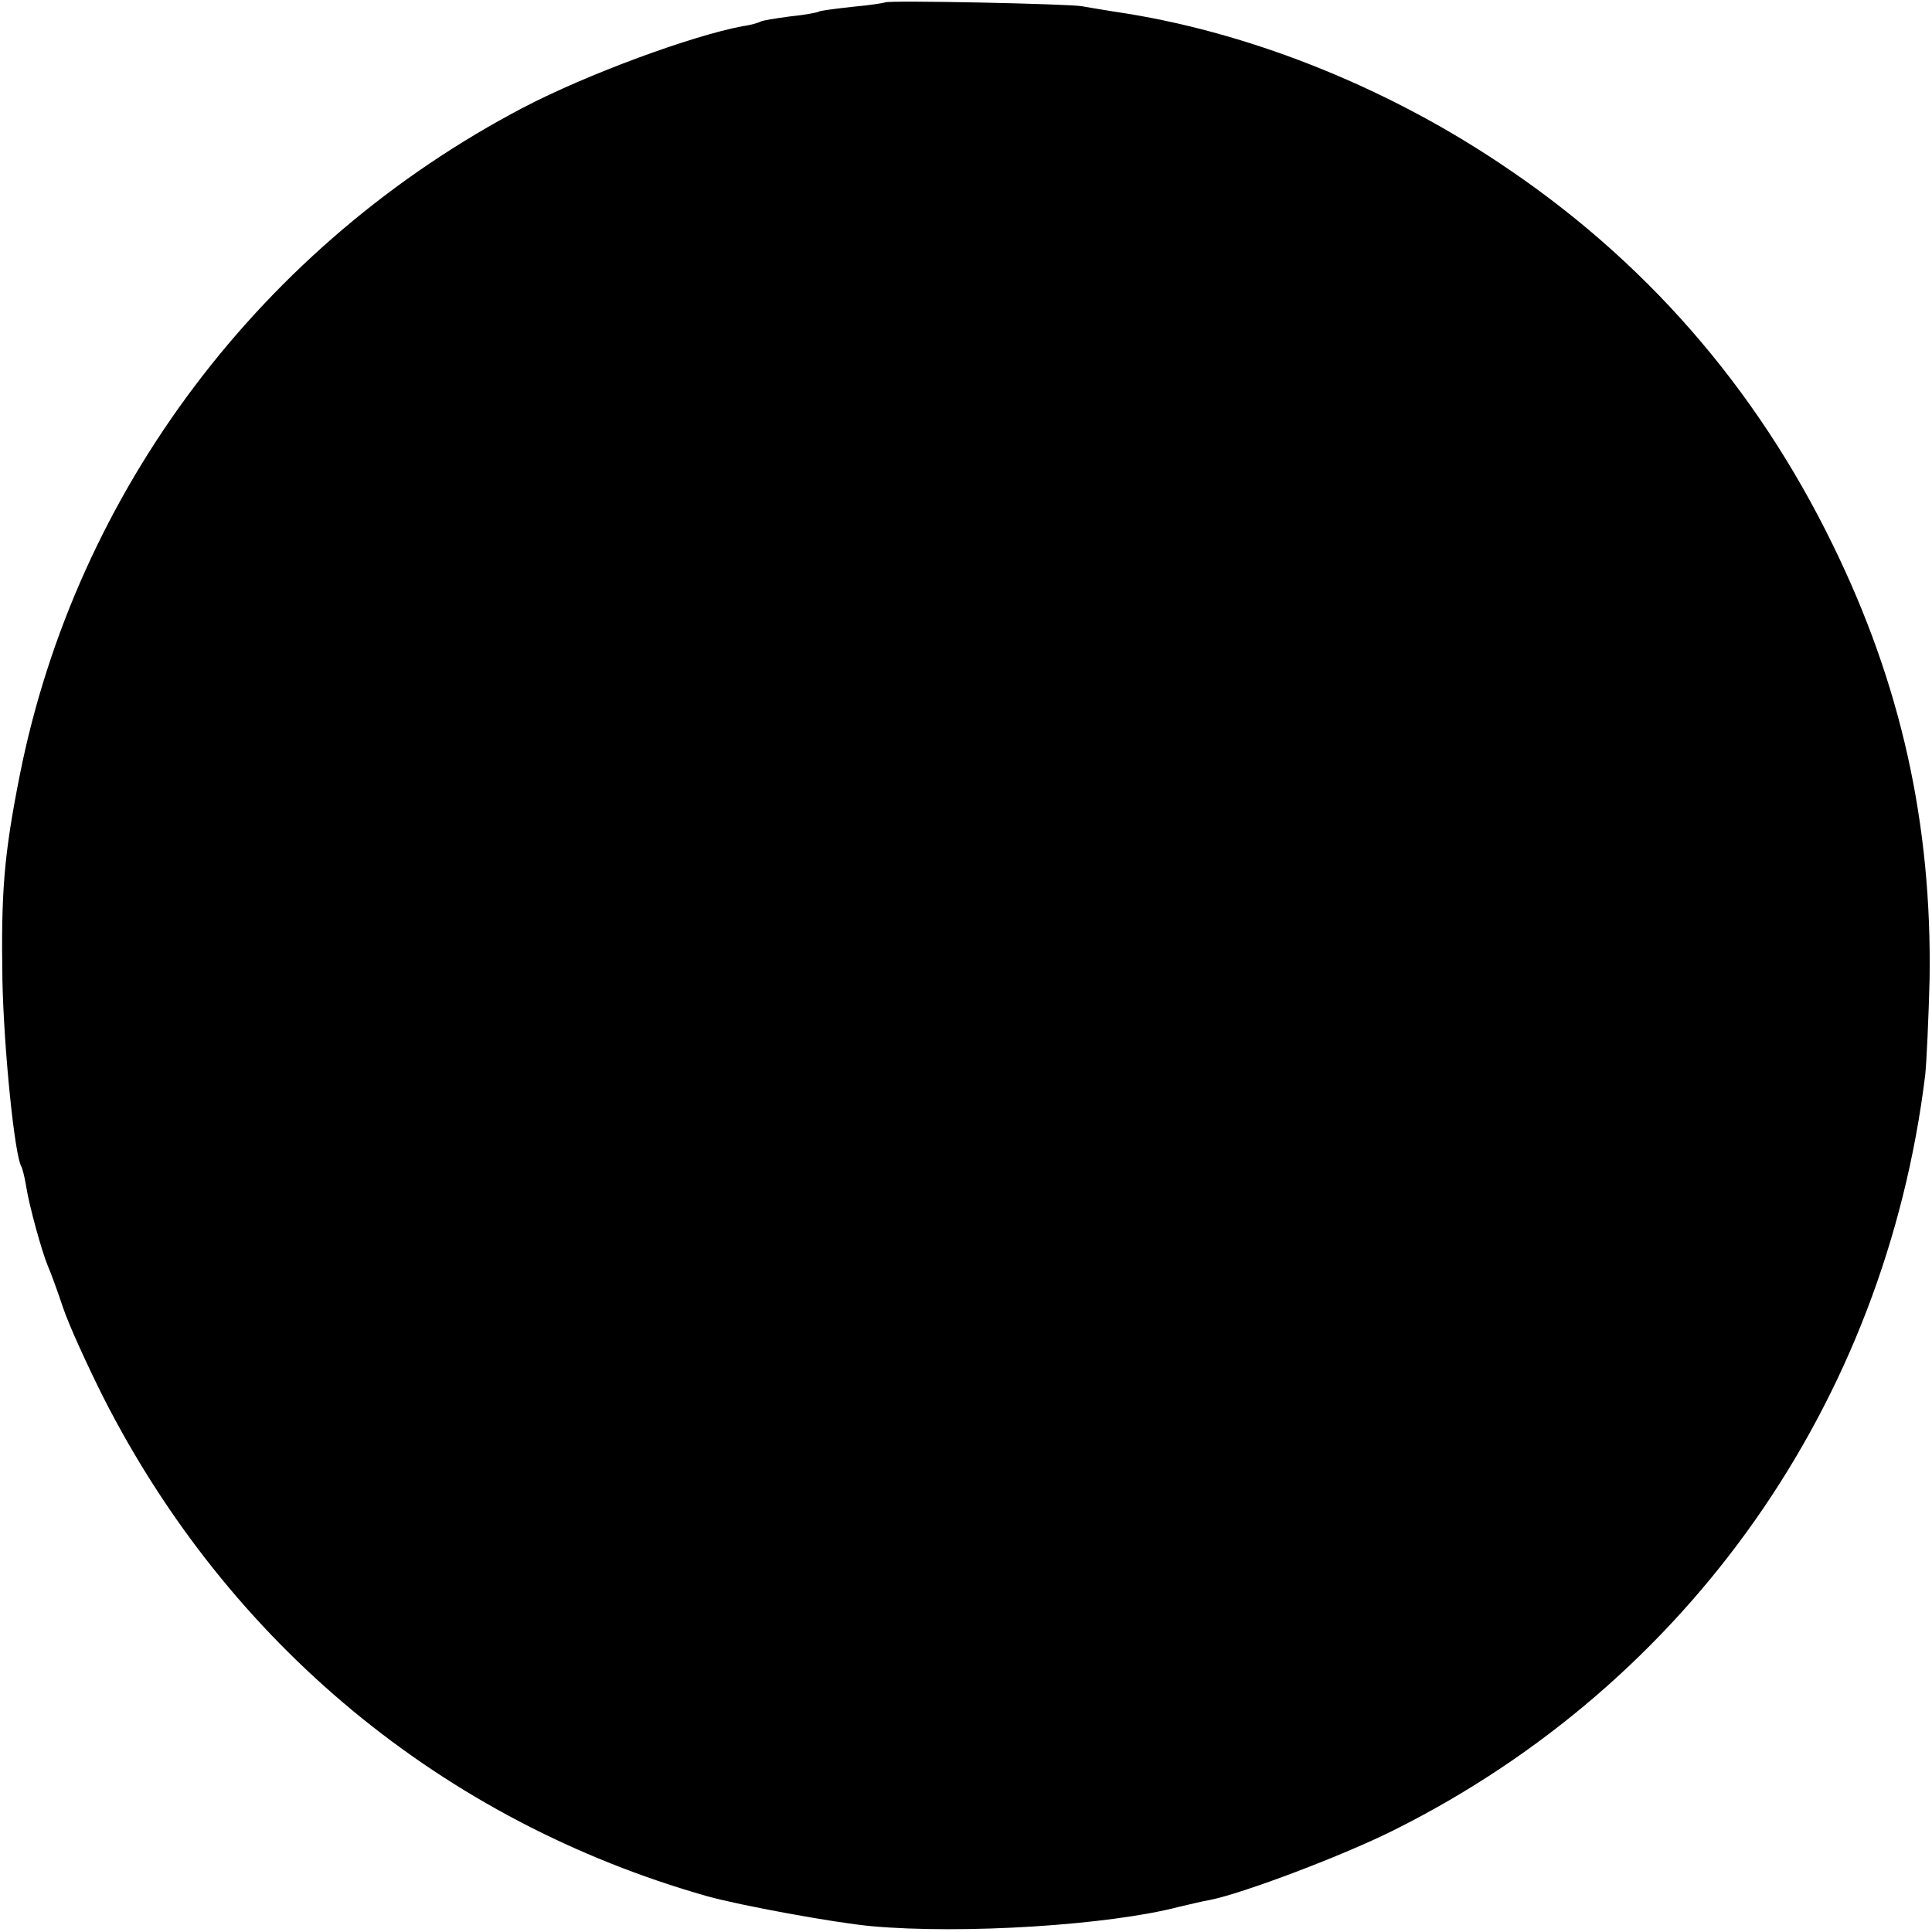 <?xml version="1.0" encoding="UTF-8"?>
<!DOCTYPE svg  PUBLIC '-//W3C//DTD SVG 20010904//EN'  'http://www.w3.org/TR/2001/REC-SVG-20010904/DTD/svg10.dtd'>
<svg width="399pt" height="399pt" version="1.0" viewBox="0 0 399 399" xmlns="http://www.w3.org/2000/svg">
 <g transform="translate(0 399) scale(.1 -.1)">
  <path d="m1828 3985c-2-1-32-6-67-9-36-4-67-8-70-10s-30-7-60-10c-29-4-57-8-61-11-4-2-20-7-36-9-106-20-321-99-453-168-540-283-923-791-1040-1378-33-166-39-243-36-425 3-142 25-360 39-384 2-3 7-22 10-41 6-39 32-134 45-165 5-11 19-49 31-85s50-119 83-185c259-510 702-876 1247-1031 68-19 263-55 340-62 188-17 490 2 635 40 22 5 50 12 63 14 67 13 277 92 384 146 606 304 1011 881 1094 1558 3 30 7 119 9 197 5 322-59 610-200 898-159 326-390 591-691 790-242 161-525 272-793 311-25 4-55 9-66 11-23 5-402 13-407 8z"/>
 </g>
</svg>
